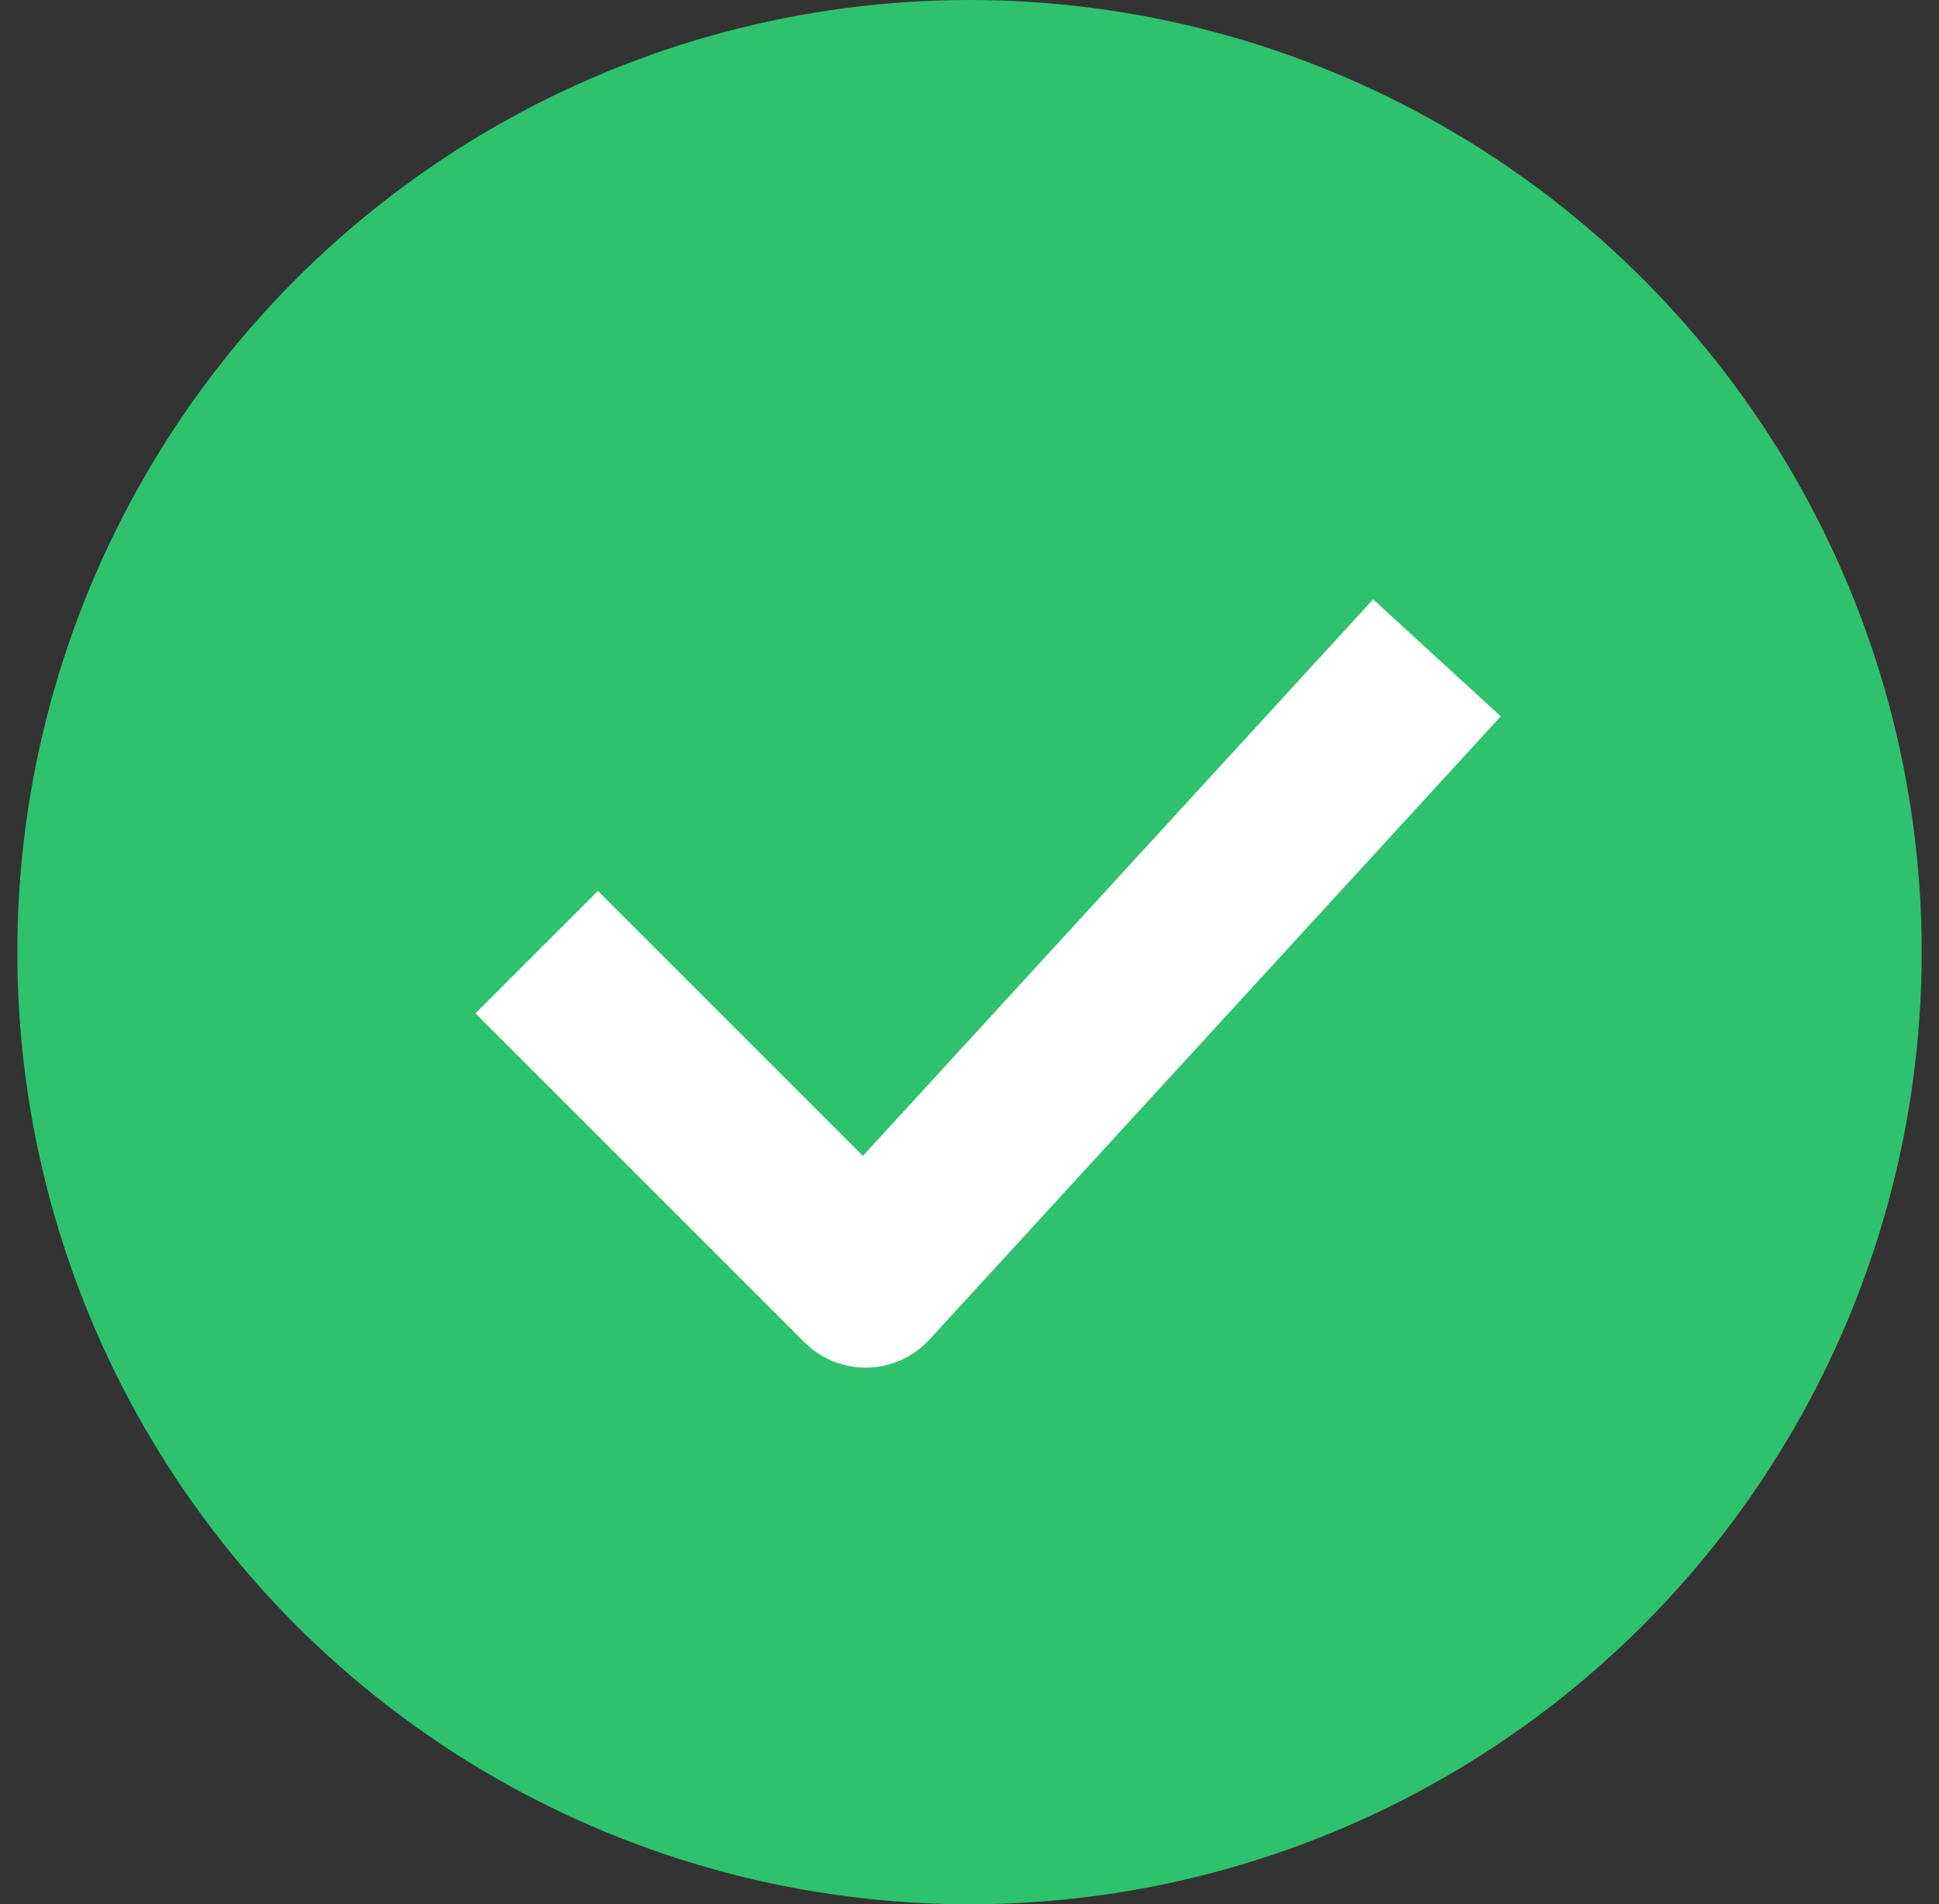 <svg width="56" height="55" viewBox="0 0 56 55" fill="none" xmlns="http://www.w3.org/2000/svg">
<rect x="0" y="0" width="56" height="55" fill="#333333" stroke="none"/>
<circle cx="28" cy="27.5" r="27.5" fill="#2FC26E"/>
<path d="M15.5 27.5L25 37L41.5 19" stroke="white" stroke-width="5" stroke-linejoin="round"/>
</svg>
